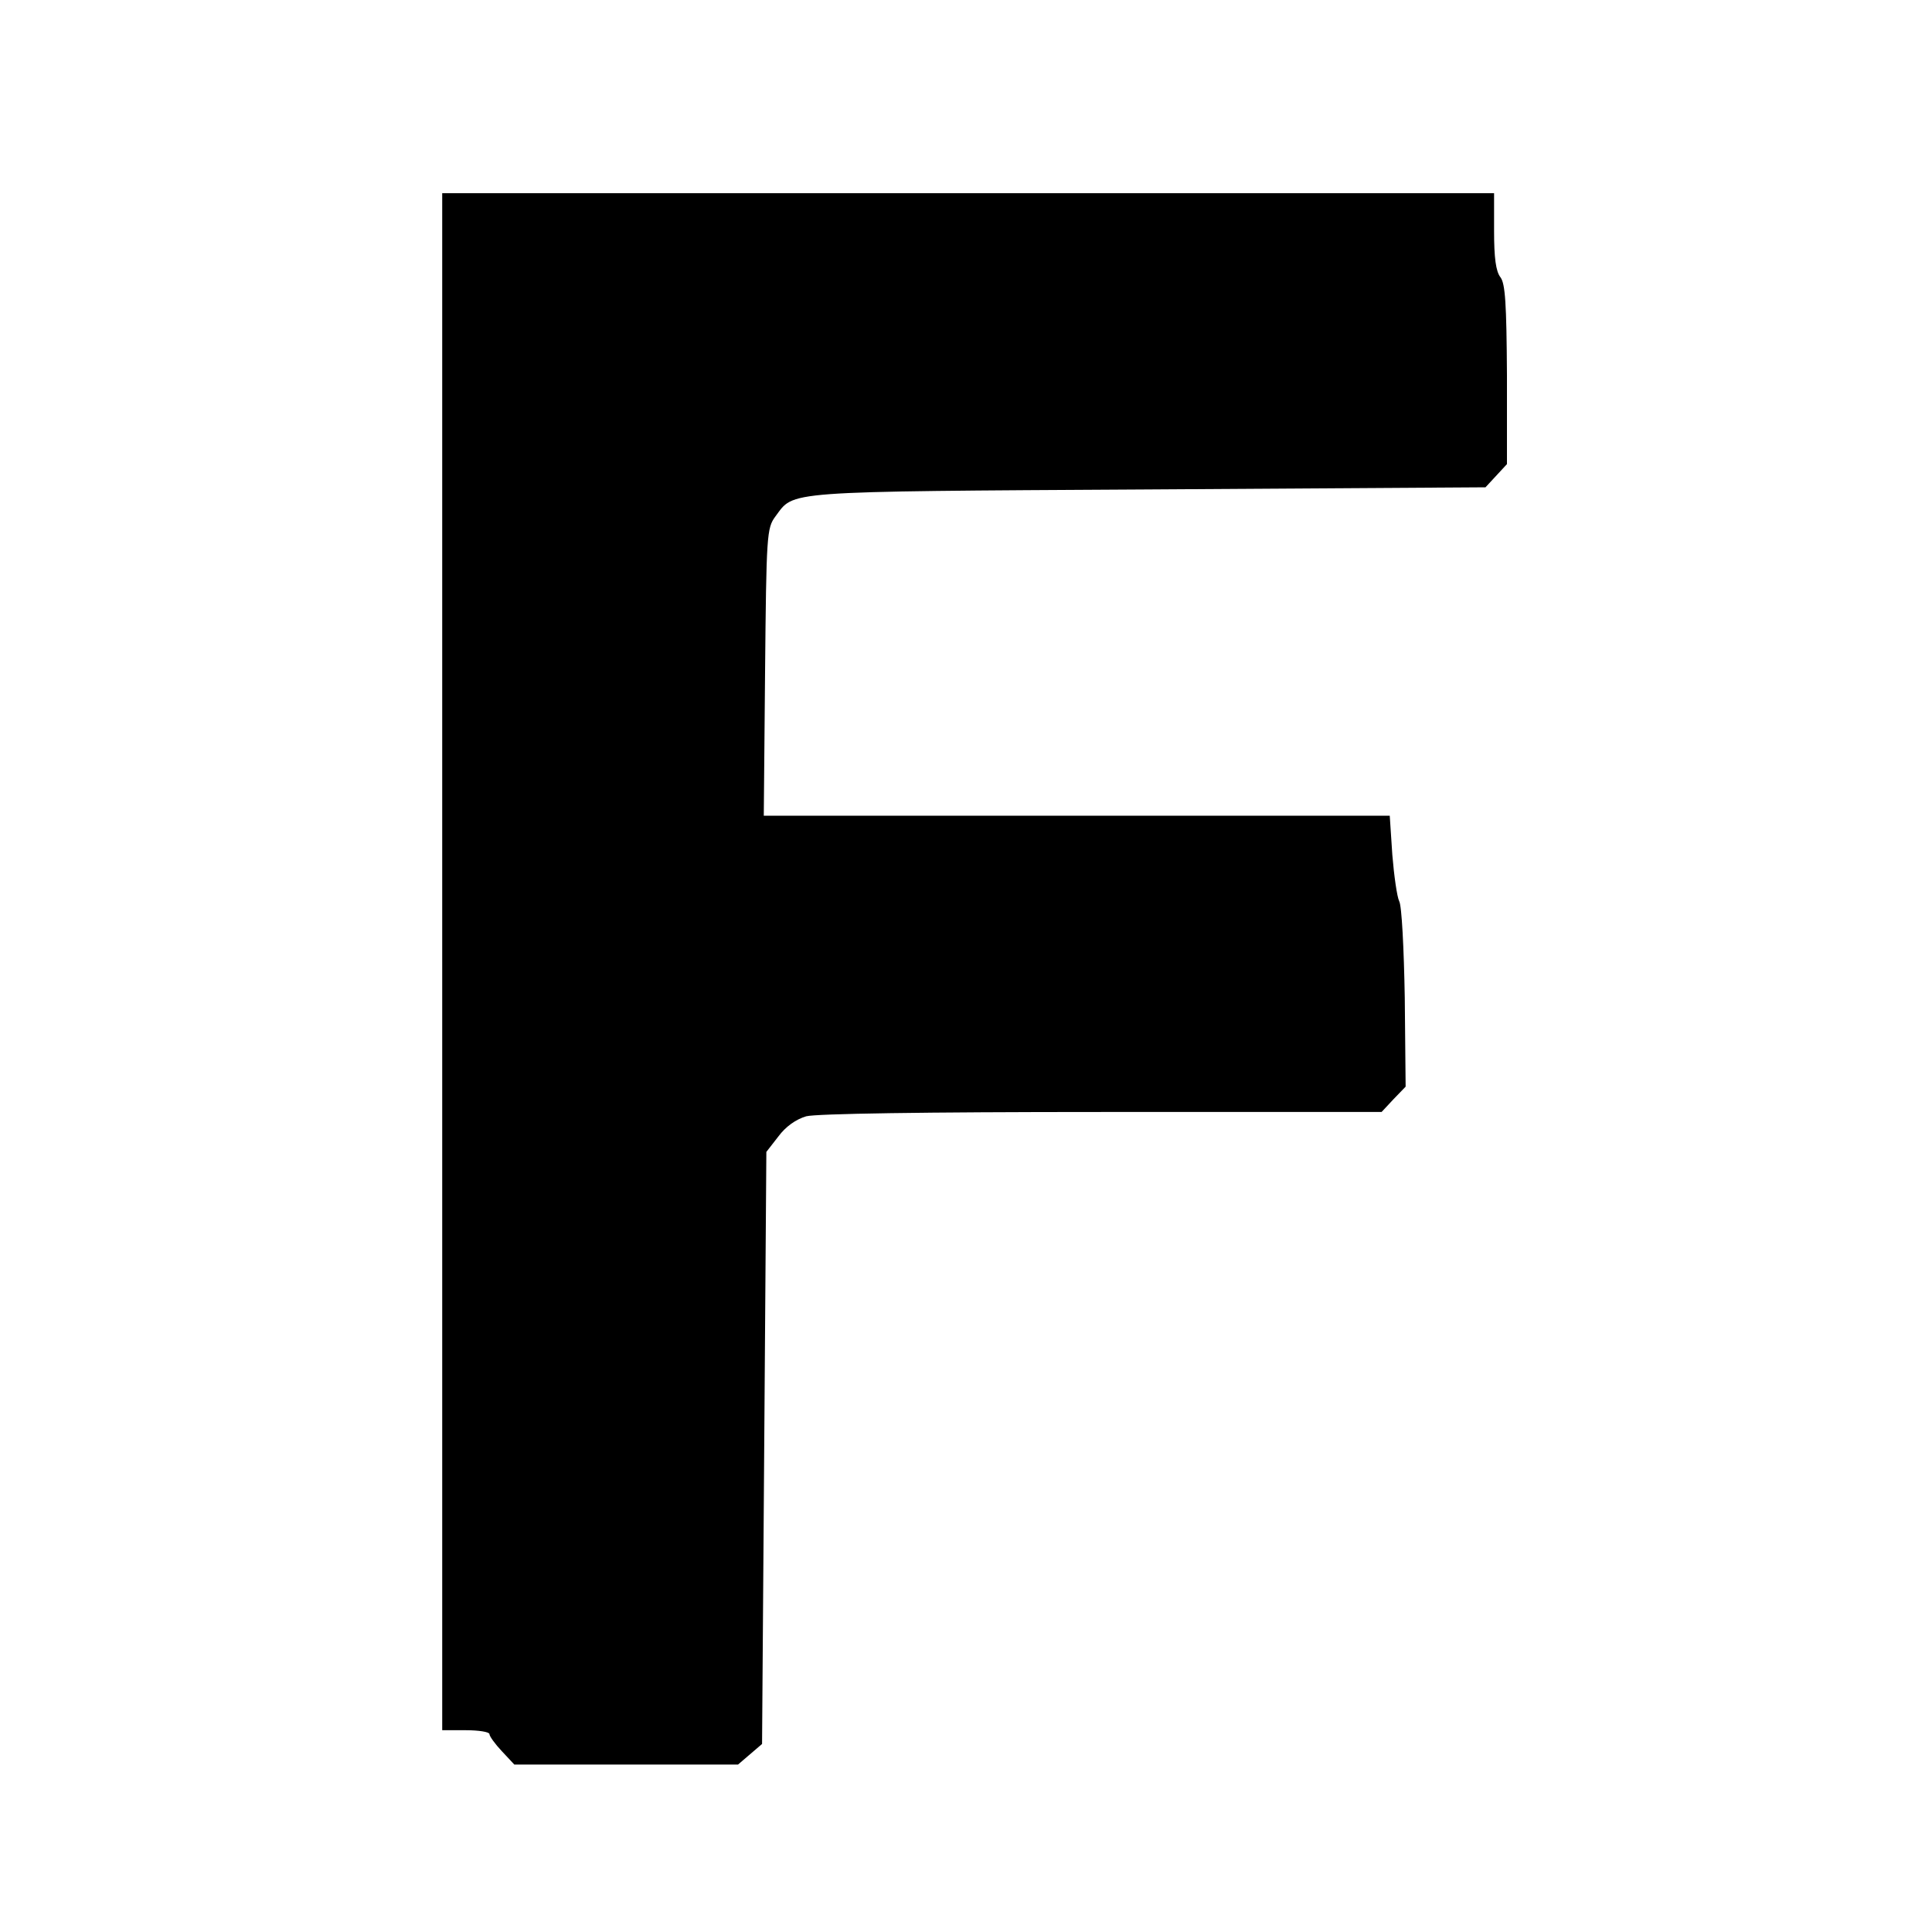 <?xml version="1.0" standalone="no"?>
<!DOCTYPE svg PUBLIC "-//W3C//DTD SVG 20010904//EN"
 "http://www.w3.org/TR/2001/REC-SVG-20010904/DTD/svg10.dtd">
<svg version="1.0" xmlns="http://www.w3.org/2000/svg"
 width="450pt" height="450pt" viewBox="0 0 450 450"
 preserveAspectRatio="xMidYMid meet">
<g transform="translate(0,450) scale(0.1,-0.1)"
fill="#000000" stroke="none">
<path d="M1030 2260 l0 -1790 55 0 c30 0 55 -4 55 -9 0 -5 13 -23 29 -40 l29
-31 260 0 261 0 28 24 28 24 5 689 5 690 28 36 c17 23 41 40 65 47 24 6 270
10 689 10 l651 0 28 30 28 29 -2 207 c-2 114 -7 215 -13 225 -5 10 -12 59 -16
108 l-6 91 -729 0 -729 0 3 334 c3 321 4 336 24 363 45 60 7 58 866 63 l788 5
25 27 25 27 0 208 c-1 167 -4 212 -15 227 -11 14 -15 46 -15 108 l0 88 -1225
0 -1225 0 0 -1790z"/>
</g>
</svg>
